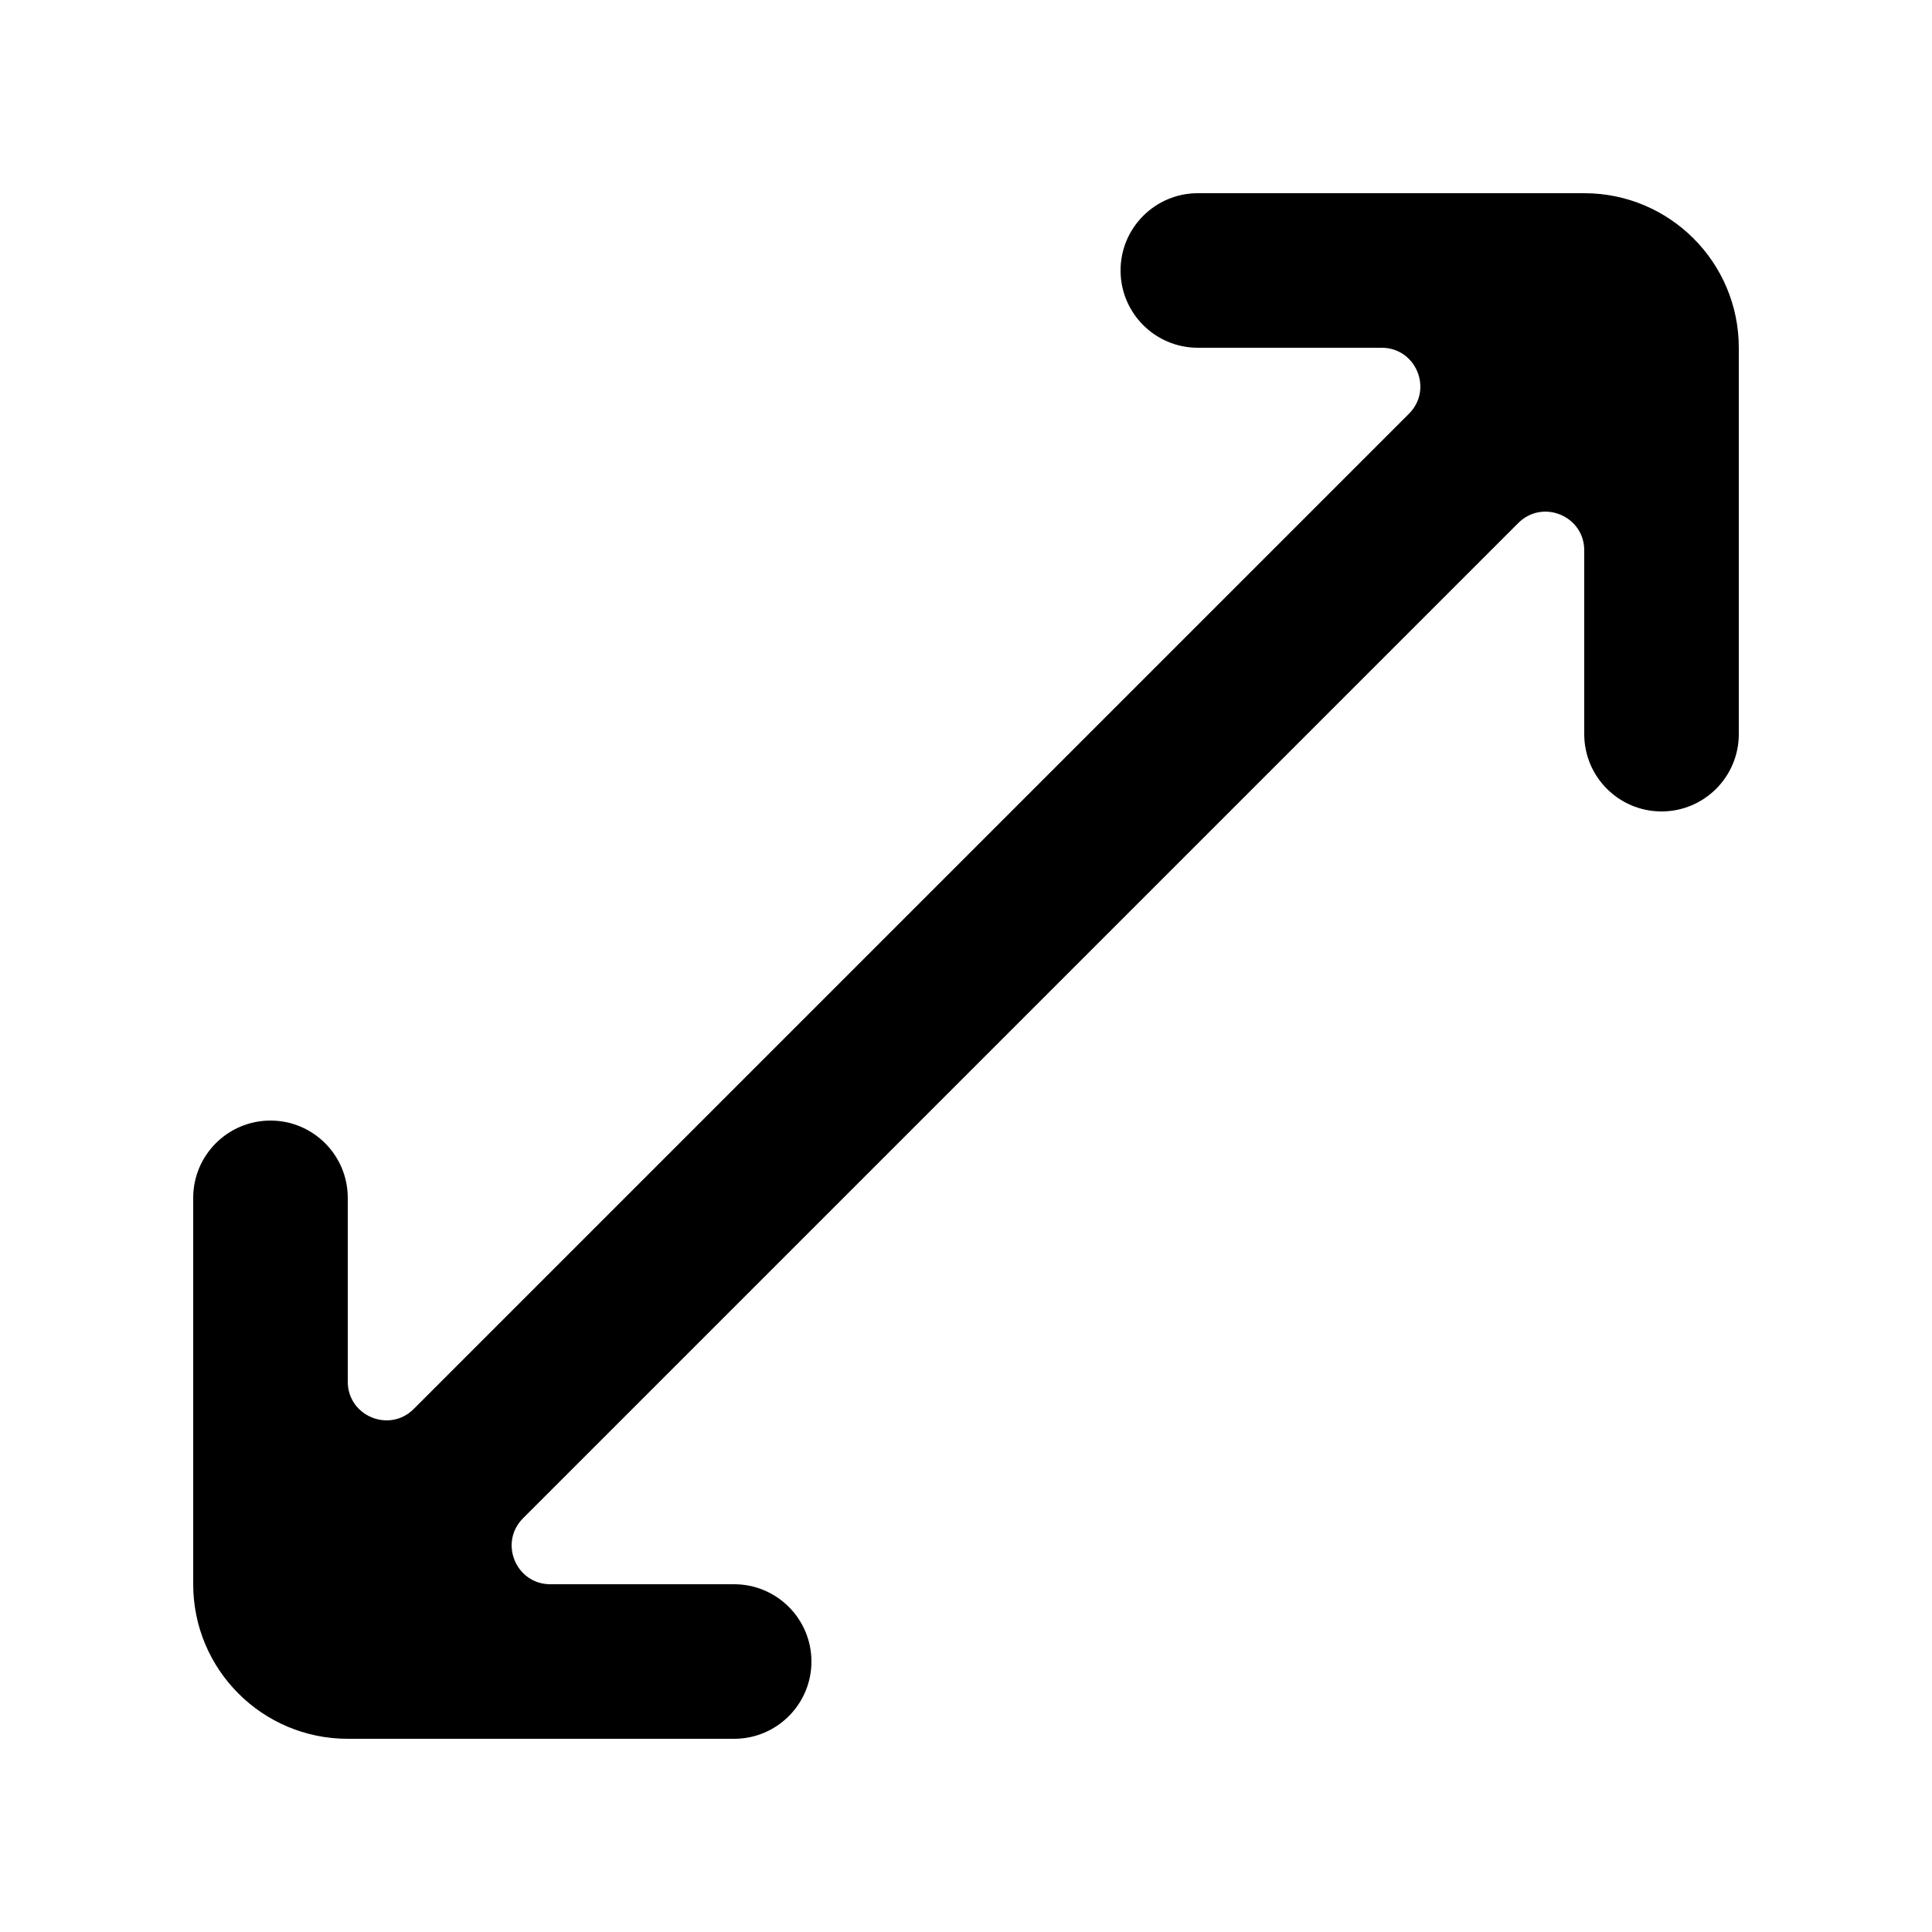 <!-- Generated by IcoMoon.io -->
<svg version="1.1" xmlns="http://www.w3.org/2000/svg" width="40" height="40" viewBox="0 0 40 40">
<title>mp-arrow_left_down_right_up-1</title>
<path d="M15.2 36h-8c-1.768 0-3.2-1.432-3.2-3.2v-8c0-0.883 0.717-1.6 1.6-1.6s1.6 0.717 1.6 1.6v3.806c0 0.712 0.862 1.069 1.366 0.565l20.605-20.605c0.504-0.504 0.147-1.366-0.565-1.366h-3.806c-0.883 0-1.6-0.717-1.6-1.6s0.717-1.6 1.6-1.6h8c1.768 0 3.2 1.432 3.2 3.2v8c0 0.883-0.717 1.6-1.6 1.6s-1.6-0.717-1.6-1.6v-3.806c0-0.712-0.862-1.069-1.366-0.565-12.371 12.371-16.24 16.24-20.605 20.605-0.504 0.504-0.147 1.366 0.565 1.366h3.806c0.883 0 1.6 0.717 1.6 1.6s-0.717 1.6-1.6 1.6z"></path>
</svg>
